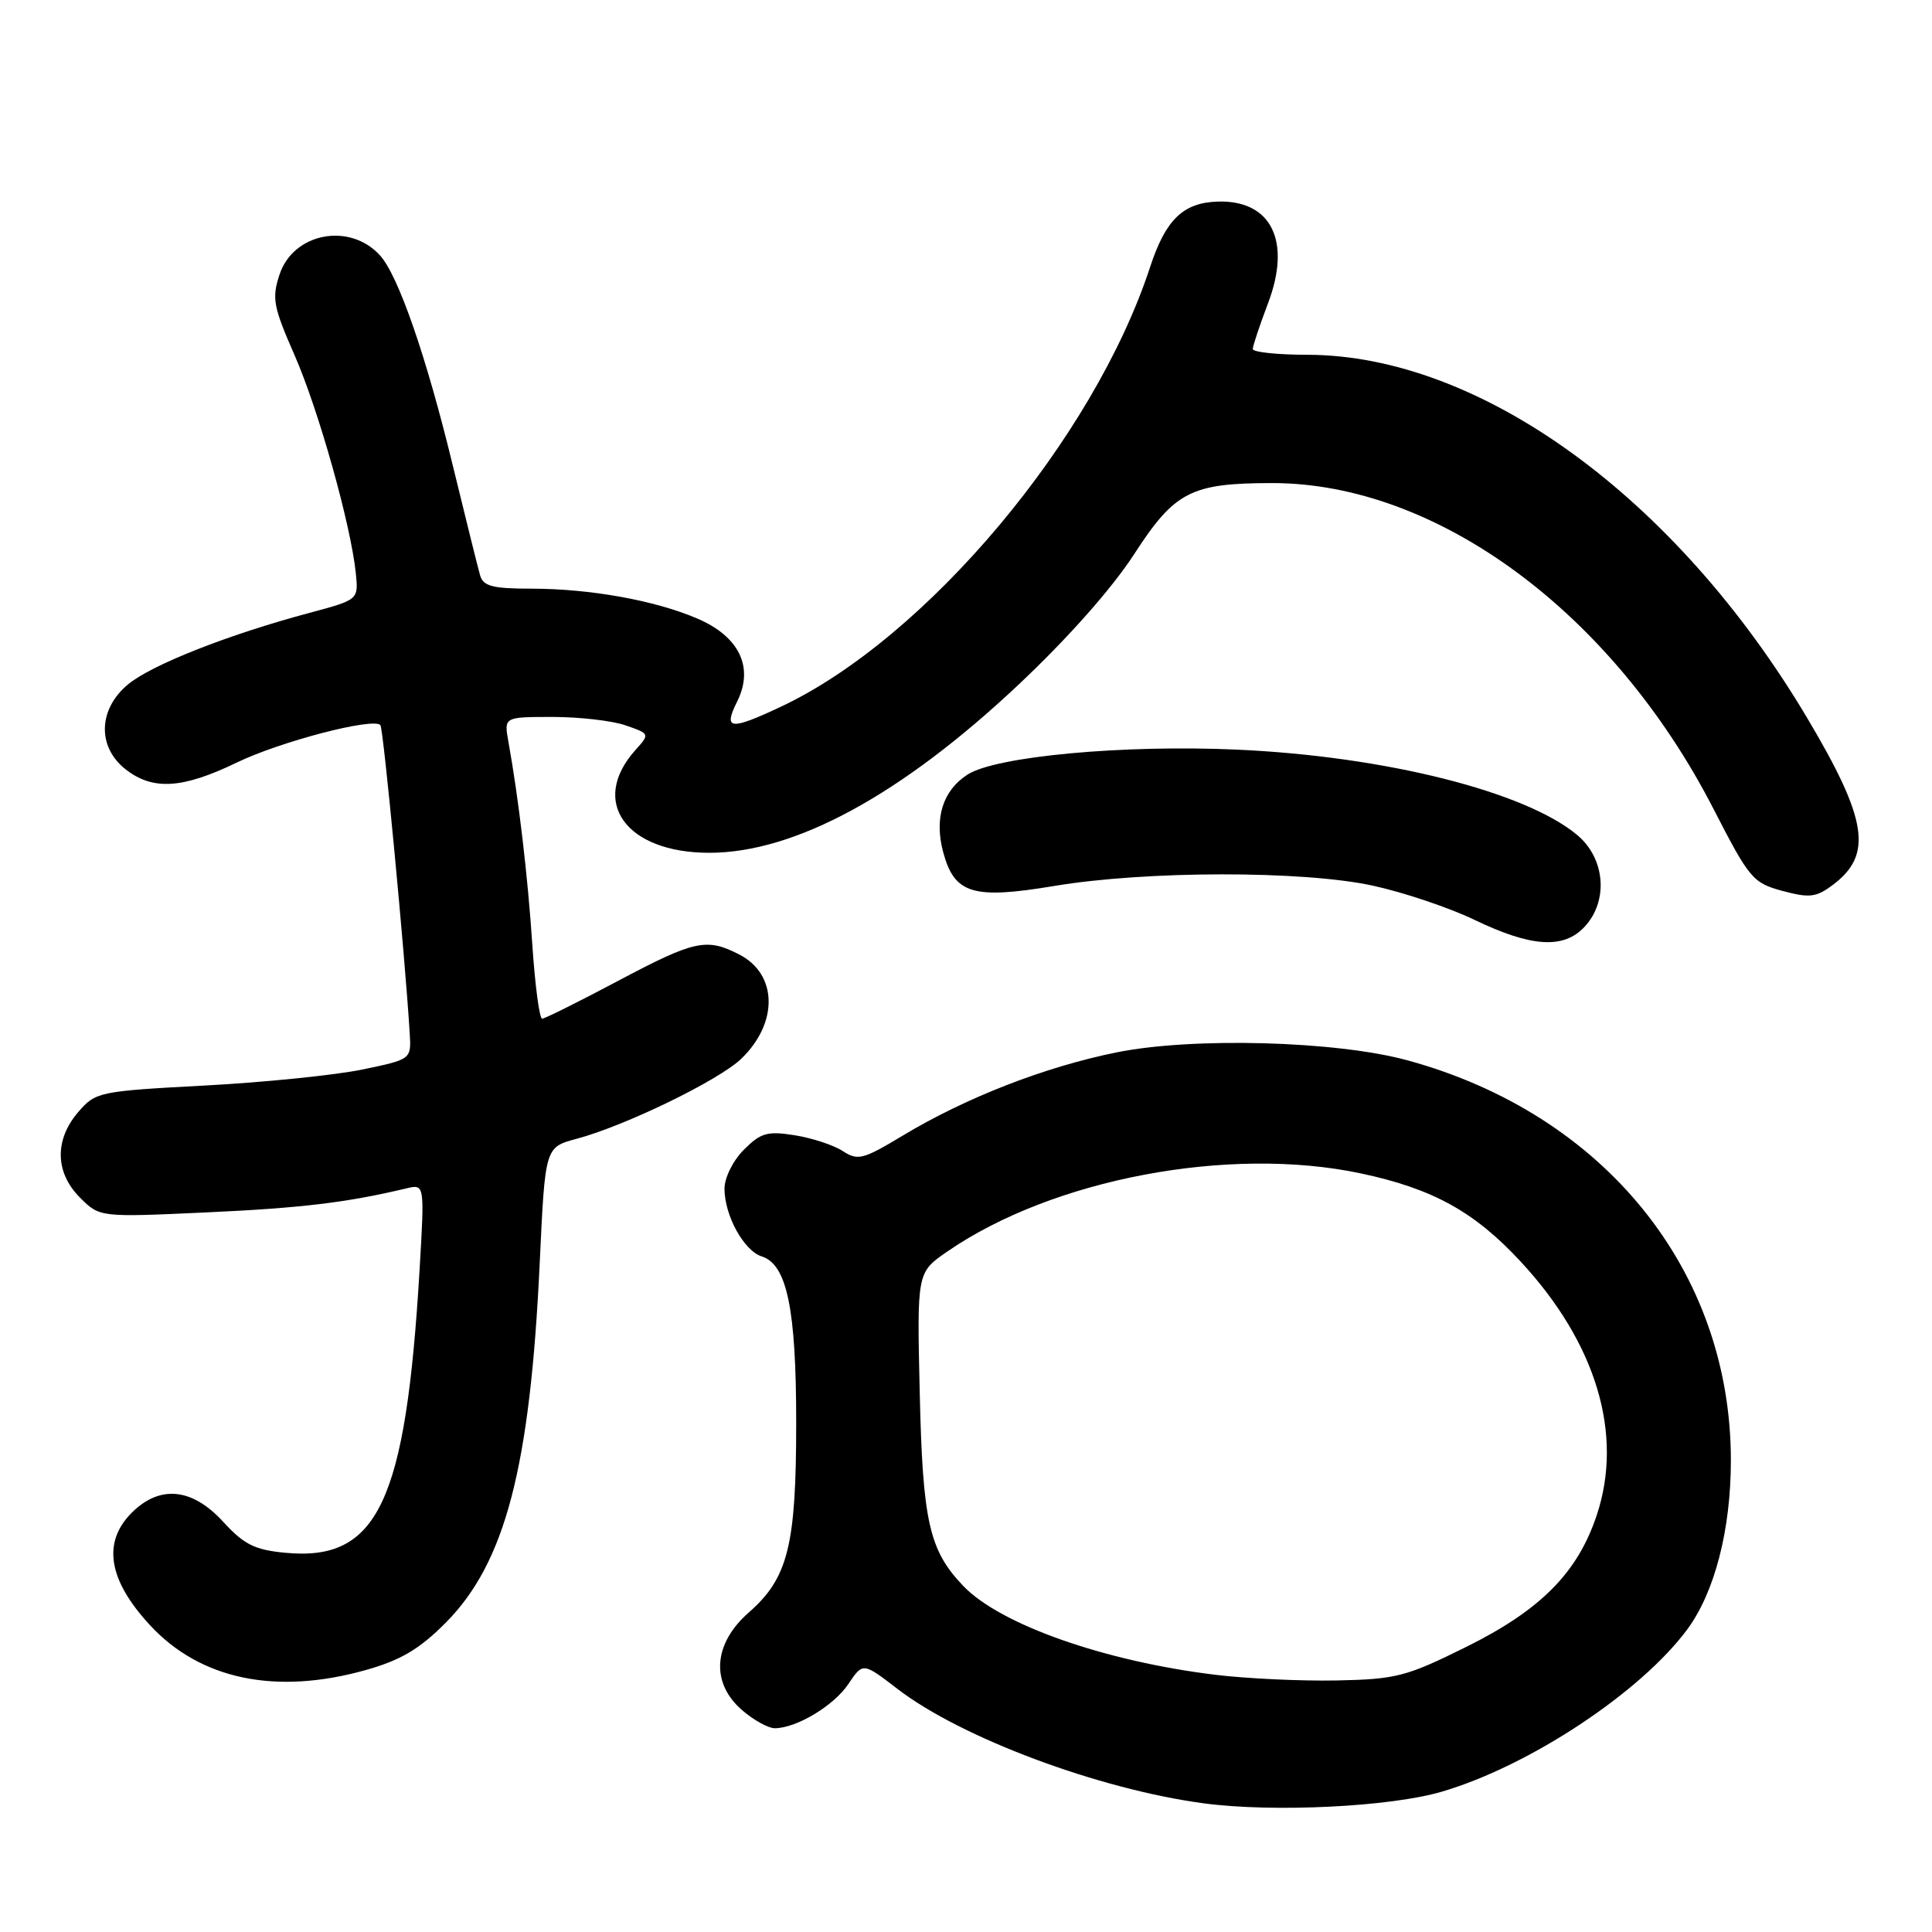 <?xml version="1.0" encoding="UTF-8" standalone="no"?>
<!DOCTYPE svg PUBLIC "-//W3C//DTD SVG 1.1//EN" "http://www.w3.org/Graphics/SVG/1.1/DTD/svg11.dtd" >
<svg xmlns="http://www.w3.org/2000/svg" xmlns:xlink="http://www.w3.org/1999/xlink" version="1.1" viewBox="0 0 256 256">
 <g >
 <path fill="currentColor"
d=" M 191.04 237.41 C 202.66 234.00 217.42 224.23 223.58 215.89 C 227.21 210.97 229.35 202.69 229.35 193.50 C 229.35 168.36 212.58 147.62 186.50 140.50 C 177.06 137.92 158.06 137.40 147.93 139.45 C 138.41 141.38 127.95 145.45 119.54 150.52 C 114.36 153.64 113.65 153.82 111.67 152.52 C 110.48 151.74 107.62 150.80 105.32 150.43 C 101.68 149.85 100.81 150.10 98.57 152.34 C 97.13 153.78 96.00 156.05 96.00 157.50 C 96.00 161.06 98.57 165.73 100.93 166.48 C 104.28 167.54 105.50 173.42 105.50 188.50 C 105.50 204.80 104.43 209.10 99.21 213.67 C 94.49 217.81 94.14 223.01 98.36 226.63 C 99.87 227.93 101.81 229.00 102.65 229.00 C 105.52 229.00 110.49 226.02 112.42 223.13 C 114.34 220.27 114.34 220.27 118.92 223.79 C 127.36 230.28 145.60 237.09 159.50 238.95 C 168.71 240.18 184.20 239.42 191.04 237.41 Z  M 48.43 221.30 C 53.09 219.99 55.55 218.54 59.03 215.05 C 66.95 207.09 70.25 194.47 71.52 167.26 C 72.23 152.02 72.23 152.02 76.36 150.91 C 82.82 149.19 95.21 143.17 98.20 140.31 C 103.15 135.57 103.05 129.11 97.98 126.49 C 93.63 124.24 92.06 124.58 81.88 129.98 C 76.72 132.72 72.20 134.97 71.84 134.98 C 71.48 134.99 70.90 130.61 70.54 125.25 C 69.94 116.12 68.72 105.78 67.36 98.25 C 66.78 95.00 66.78 95.00 73.24 95.00 C 76.79 95.00 81.15 95.50 82.91 96.12 C 86.11 97.23 86.12 97.25 84.21 99.37 C 78.06 106.22 82.92 113.00 93.98 113.00 C 105.33 113.00 119.42 105.34 134.93 90.75 C 141.46 84.61 147.32 77.99 150.27 73.45 C 155.65 65.13 157.80 64.02 168.54 64.01 C 190.40 63.99 213.68 81.16 227.05 107.19 C 231.80 116.44 232.27 116.99 236.18 118.05 C 239.76 119.01 240.65 118.91 242.85 117.26 C 248.19 113.27 247.48 108.62 239.44 95.10 C 222.06 65.89 196.14 47.06 173.25 47.01 C 169.26 47.01 166.00 46.66 166.00 46.25 C 166.00 45.84 166.91 43.12 168.01 40.21 C 171.15 31.97 168.47 26.51 161.39 26.71 C 156.79 26.84 154.46 29.08 152.40 35.37 C 144.94 58.15 122.78 84.55 103.50 93.63 C 96.72 96.82 95.80 96.71 97.68 92.95 C 99.93 88.43 97.96 84.34 92.40 81.96 C 86.79 79.55 78.15 78.00 70.38 78.00 C 65.29 78.00 64.04 77.68 63.62 76.25 C 63.34 75.29 61.70 68.66 59.96 61.53 C 56.49 47.23 52.78 36.52 50.36 33.85 C 46.35 29.42 38.87 30.84 37.04 36.38 C 36.00 39.53 36.21 40.63 39.03 47.06 C 42.22 54.33 46.51 69.63 47.15 75.98 C 47.50 79.47 47.50 79.47 41.00 81.21 C 30.17 84.11 20.01 88.12 16.92 90.72 C 13.00 94.02 12.88 98.97 16.63 101.93 C 20.24 104.76 24.16 104.53 31.38 101.04 C 37.13 98.26 49.39 95.06 50.40 96.07 C 50.80 96.46 53.67 126.70 54.29 136.93 C 54.50 140.37 54.50 140.37 48.00 141.72 C 44.42 142.46 35.03 143.42 27.11 143.84 C 13.09 144.59 12.67 144.68 10.36 147.36 C 7.20 151.04 7.29 155.38 10.60 158.69 C 13.21 161.30 13.21 161.30 27.35 160.65 C 39.96 160.07 45.96 159.35 53.88 157.46 C 56.26 156.90 56.26 156.90 55.60 168.20 C 53.77 199.12 50.06 206.93 37.79 205.75 C 33.75 205.37 32.32 204.65 29.57 201.64 C 25.45 197.15 21.18 196.73 17.45 200.45 C 13.53 204.38 14.34 209.36 19.87 215.34 C 26.54 222.55 36.55 224.63 48.43 221.30 Z  M 209.96 122.81 C 213.15 119.39 212.71 113.78 209.02 110.67 C 202.15 104.89 183.52 100.21 163.90 99.33 C 148.87 98.65 131.97 100.22 128.21 102.63 C 124.92 104.74 123.77 108.43 124.98 112.93 C 126.47 118.45 128.92 119.19 139.66 117.40 C 151.87 115.36 172.61 115.34 181.89 117.35 C 185.95 118.23 192.02 120.27 195.39 121.89 C 202.91 125.51 207.19 125.78 209.96 122.81 Z  M 161.05 221.92 C 146.35 220.13 132.55 215.27 127.65 210.16 C 123.11 205.42 122.26 201.64 121.87 184.55 C 121.50 168.61 121.50 168.61 125.50 165.85 C 139.46 156.21 162.86 151.78 180.31 155.48 C 189.84 157.50 195.37 160.55 201.51 167.18 C 211.53 178.00 215.14 190.05 211.58 200.76 C 209.05 208.39 204.14 213.34 194.27 218.23 C 186.32 222.17 185.00 222.51 177.08 222.67 C 172.36 222.76 165.15 222.42 161.05 221.92 Z "/>
</g>
</svg>